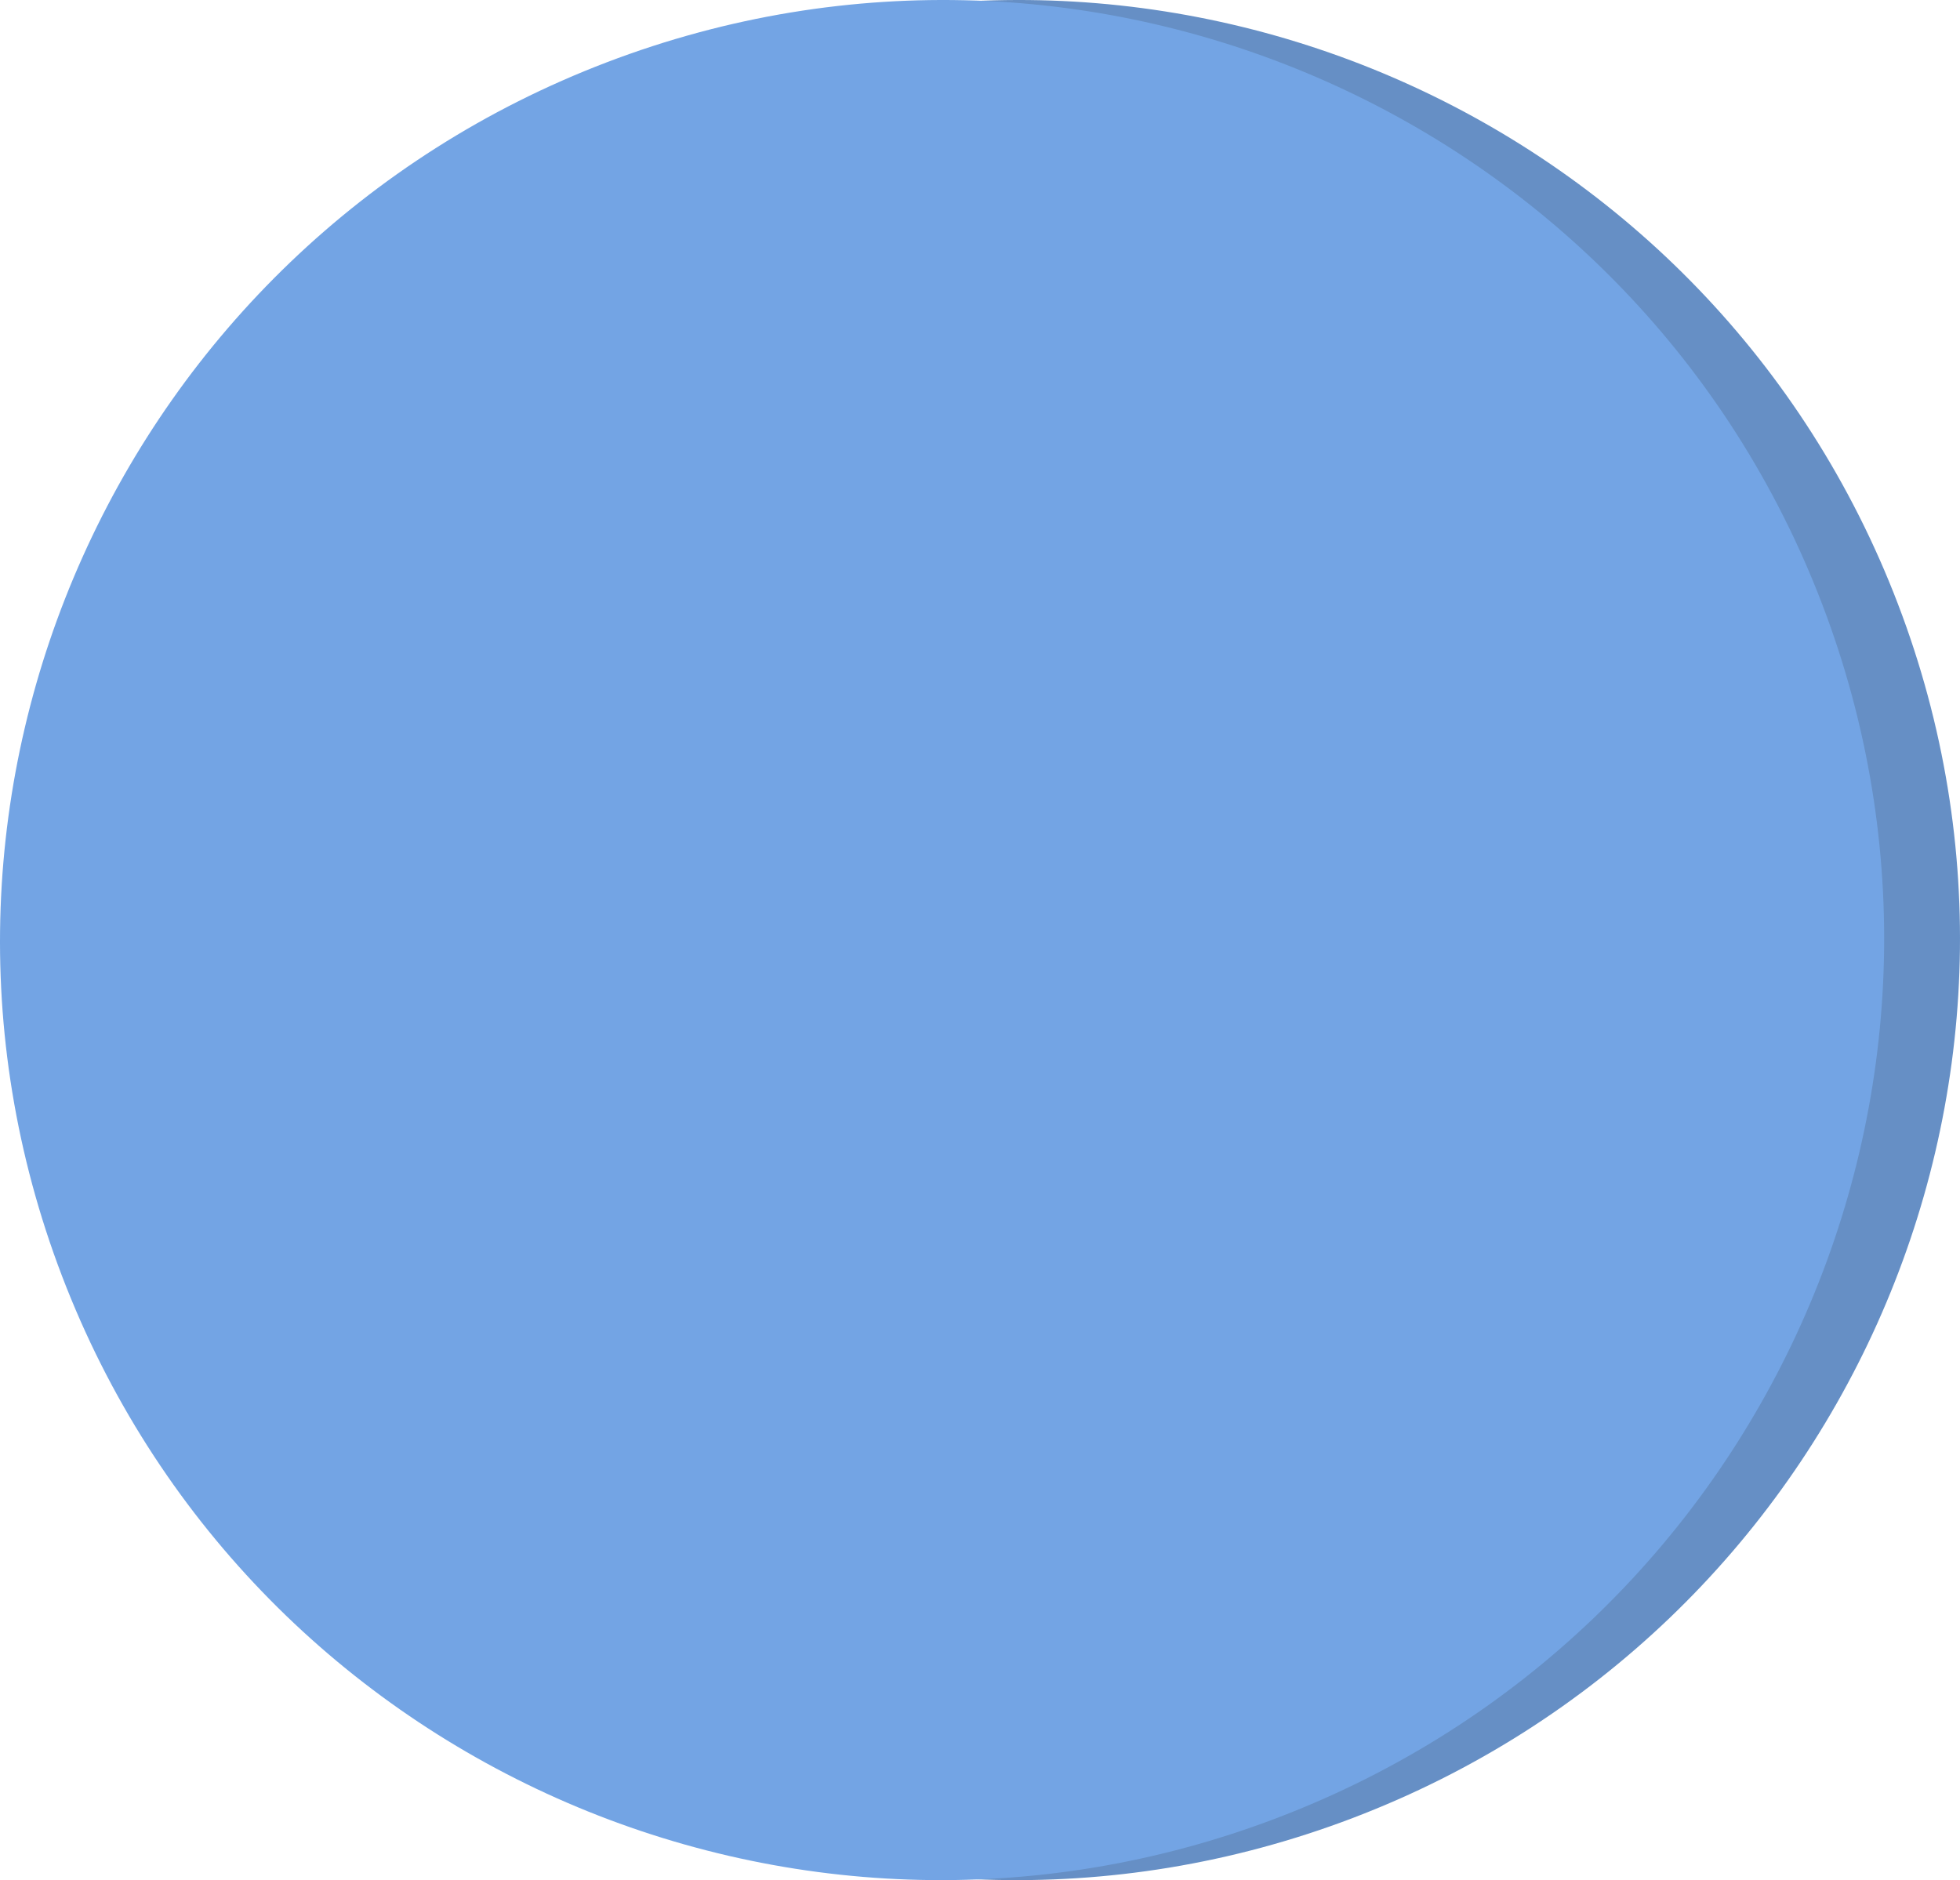 <svg width="491" height="471" viewBox="0 0 491 471" fill="none" xmlns="http://www.w3.org/2000/svg">
<g opacity="0.7">
<path d="M475.471 151.352C521.871 272.791 460.777 408.911 339.015 455.385C217.252 501.859 80.929 441.087 34.529 319.648C-11.871 198.209 49.223 62.089 170.985 15.615C292.748 -30.859 429.071 29.913 475.471 151.352Z" fill="#2560AC"/>
<path d="M456.471 151.352C502.871 272.791 441.777 408.911 320.015 455.385C198.252 501.859 61.929 441.087 15.529 319.648C-30.871 198.209 30.223 62.089 151.985 15.615C273.748 -30.859 410.071 29.913 456.471 151.352Z" fill="#377ED9"/>
</g>
</svg>
